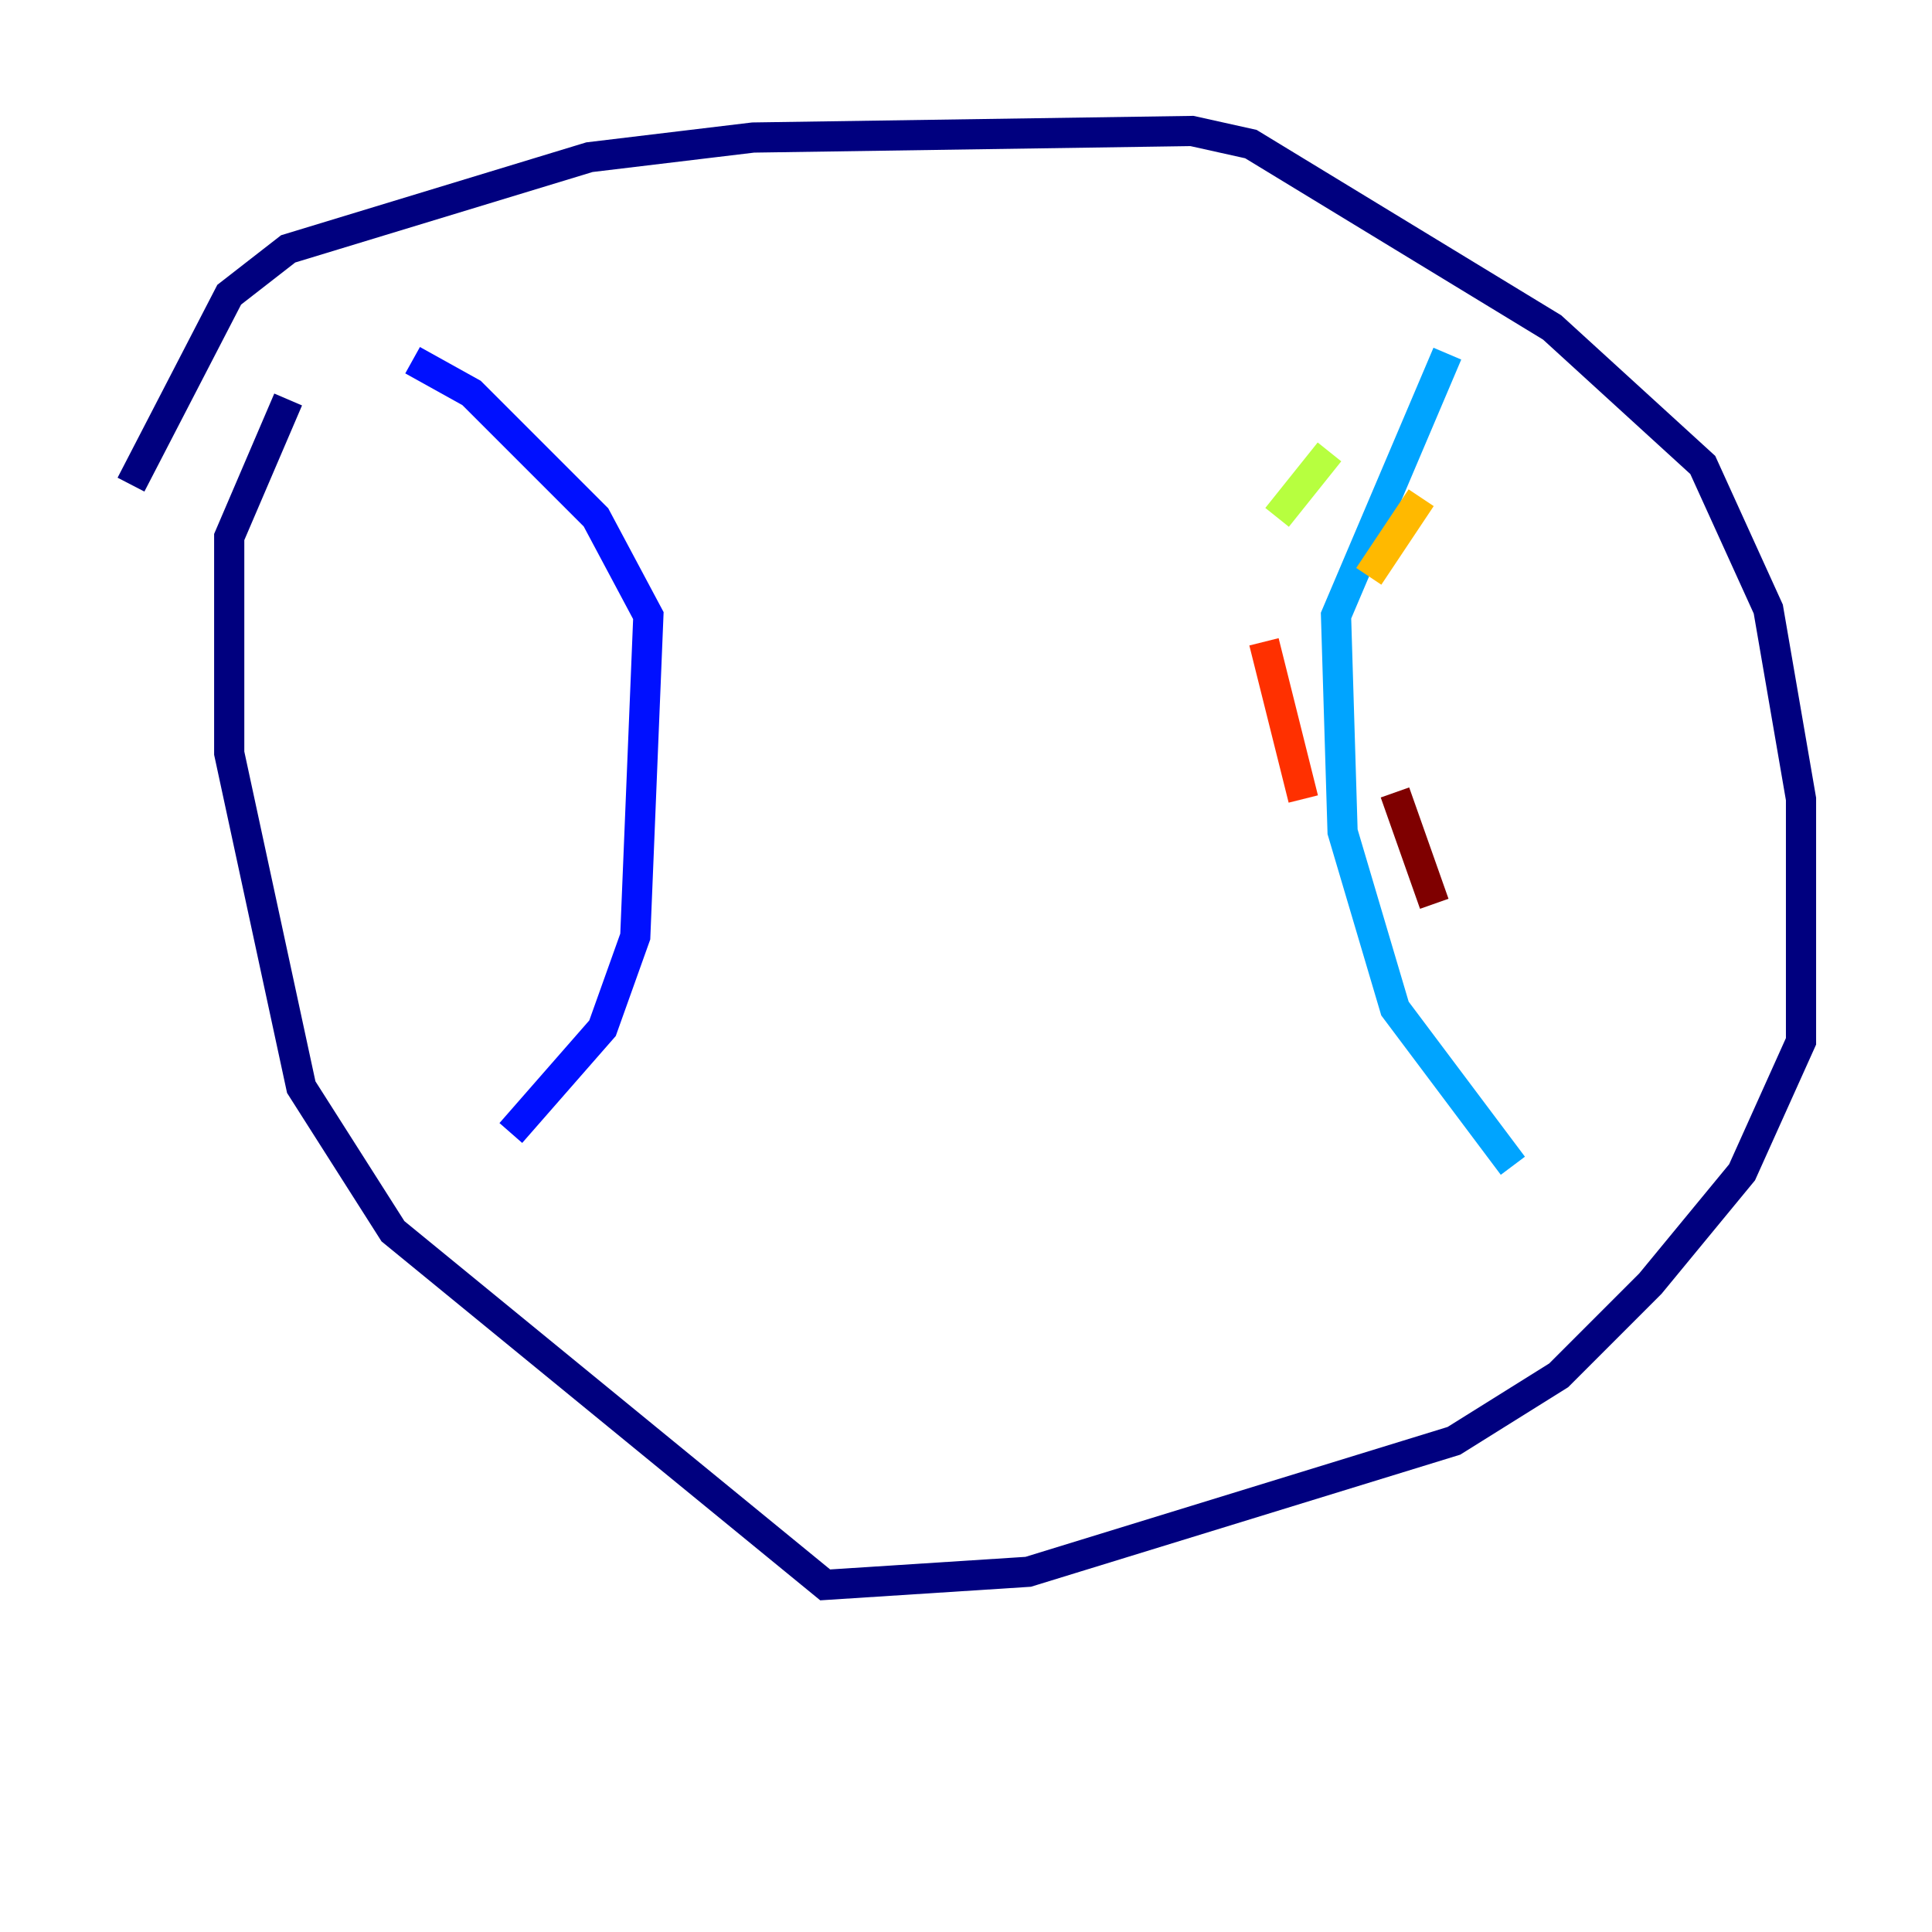 <?xml version="1.0" encoding="utf-8" ?>
<svg baseProfile="tiny" height="128" version="1.2" viewBox="0,0,128,128" width="128" xmlns="http://www.w3.org/2000/svg" xmlns:ev="http://www.w3.org/2001/xml-events" xmlns:xlink="http://www.w3.org/1999/xlink"><defs /><polyline fill="none" points="8.678,32.108 15.186,19.525 19.091,16.488 39.051,10.414 49.898,9.112 78.969,8.678 82.875,9.546 102.834,21.695 112.814,30.807 117.153,40.352 119.322,52.936 119.322,68.99 115.417,77.668 109.342,85.044 103.268,91.119 96.325,95.458 68.122,104.136 54.671,105.003 26.034,81.573 19.959,72.027 15.186,49.898 15.186,35.58 19.091,26.468" stroke="#00007f" stroke-width="2" /><polyline fill="none" points="27.336,23.864 31.241,26.034 39.485,34.278 42.956,40.786 42.088,62.047 39.919,68.122 33.844,75.064" stroke="#0010ff" stroke-width="2" /><polyline fill="none" points="95.891,23.43 88.515,40.786 88.949,55.105 92.42,66.82 100.231,77.234" stroke="#00a4ff" stroke-width="2" /><polyline fill="none" points="83.742,30.807 83.742,30.807" stroke="#3fffb7" stroke-width="2" /><polyline fill="none" points="88.081,29.939 84.61,34.278" stroke="#b7ff3f" stroke-width="2" /><polyline fill="none" points="94.156,32.976 90.685,38.183" stroke="#ffb900" stroke-width="2" /><polyline fill="none" points="83.742,42.522 86.346,52.936" stroke="#ff3000" stroke-width="2" /><polyline fill="none" points="92.42,52.502 95.024,59.878" stroke="#7f0000" stroke-width="2" /></svg>